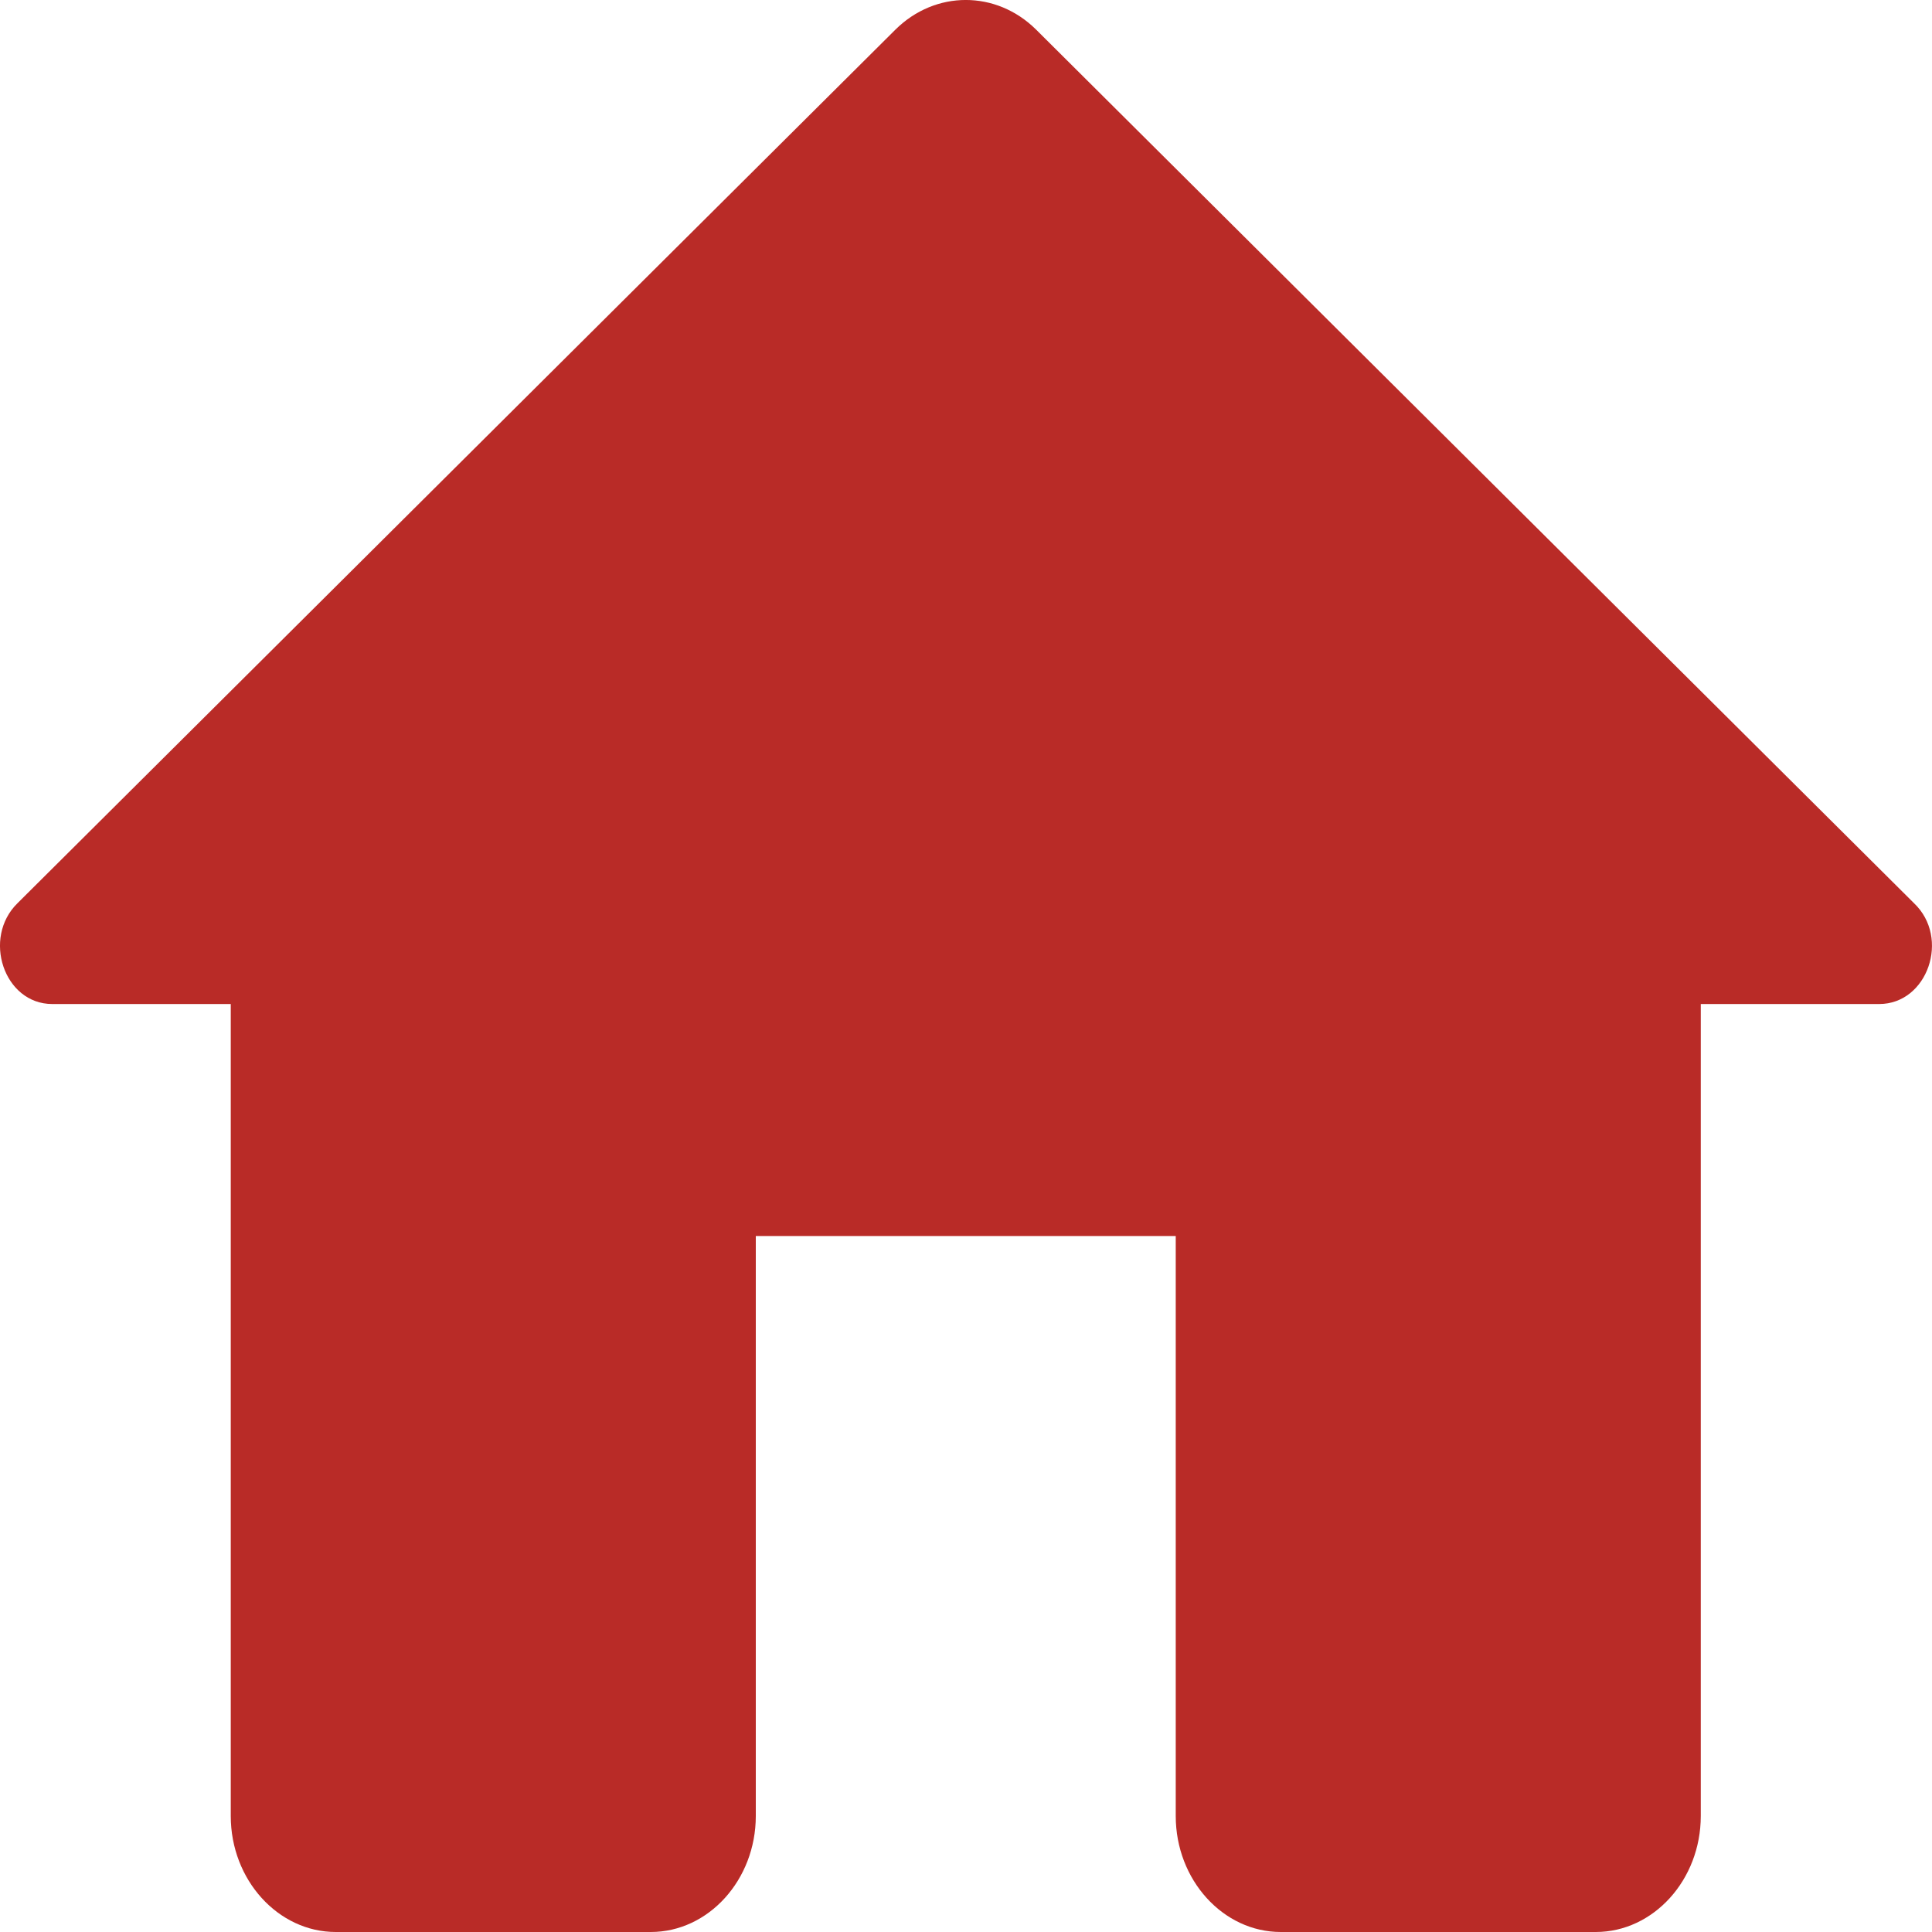 <svg width="25" height="25" viewBox="0 0 25 25" fill="none" xmlns="http://www.w3.org/2000/svg">
<path d="M9.78 23.499V15.994H15.214V23.499C15.214 24.325 15.826 25 16.573 25H20.649C21.396 25 22.008 24.325 22.008 23.499V12.992H24.317C24.942 12.992 25.241 12.136 24.766 11.686L13.407 0.383C12.891 -0.128 12.103 -0.128 11.587 0.383L0.228 11.686C-0.234 12.136 0.051 12.992 0.676 12.992H2.986V23.499C2.986 24.325 3.598 25 4.345 25H8.421C9.168 25 9.78 24.325 9.78 23.499Z" fill="#B92B27"/>
</svg>

